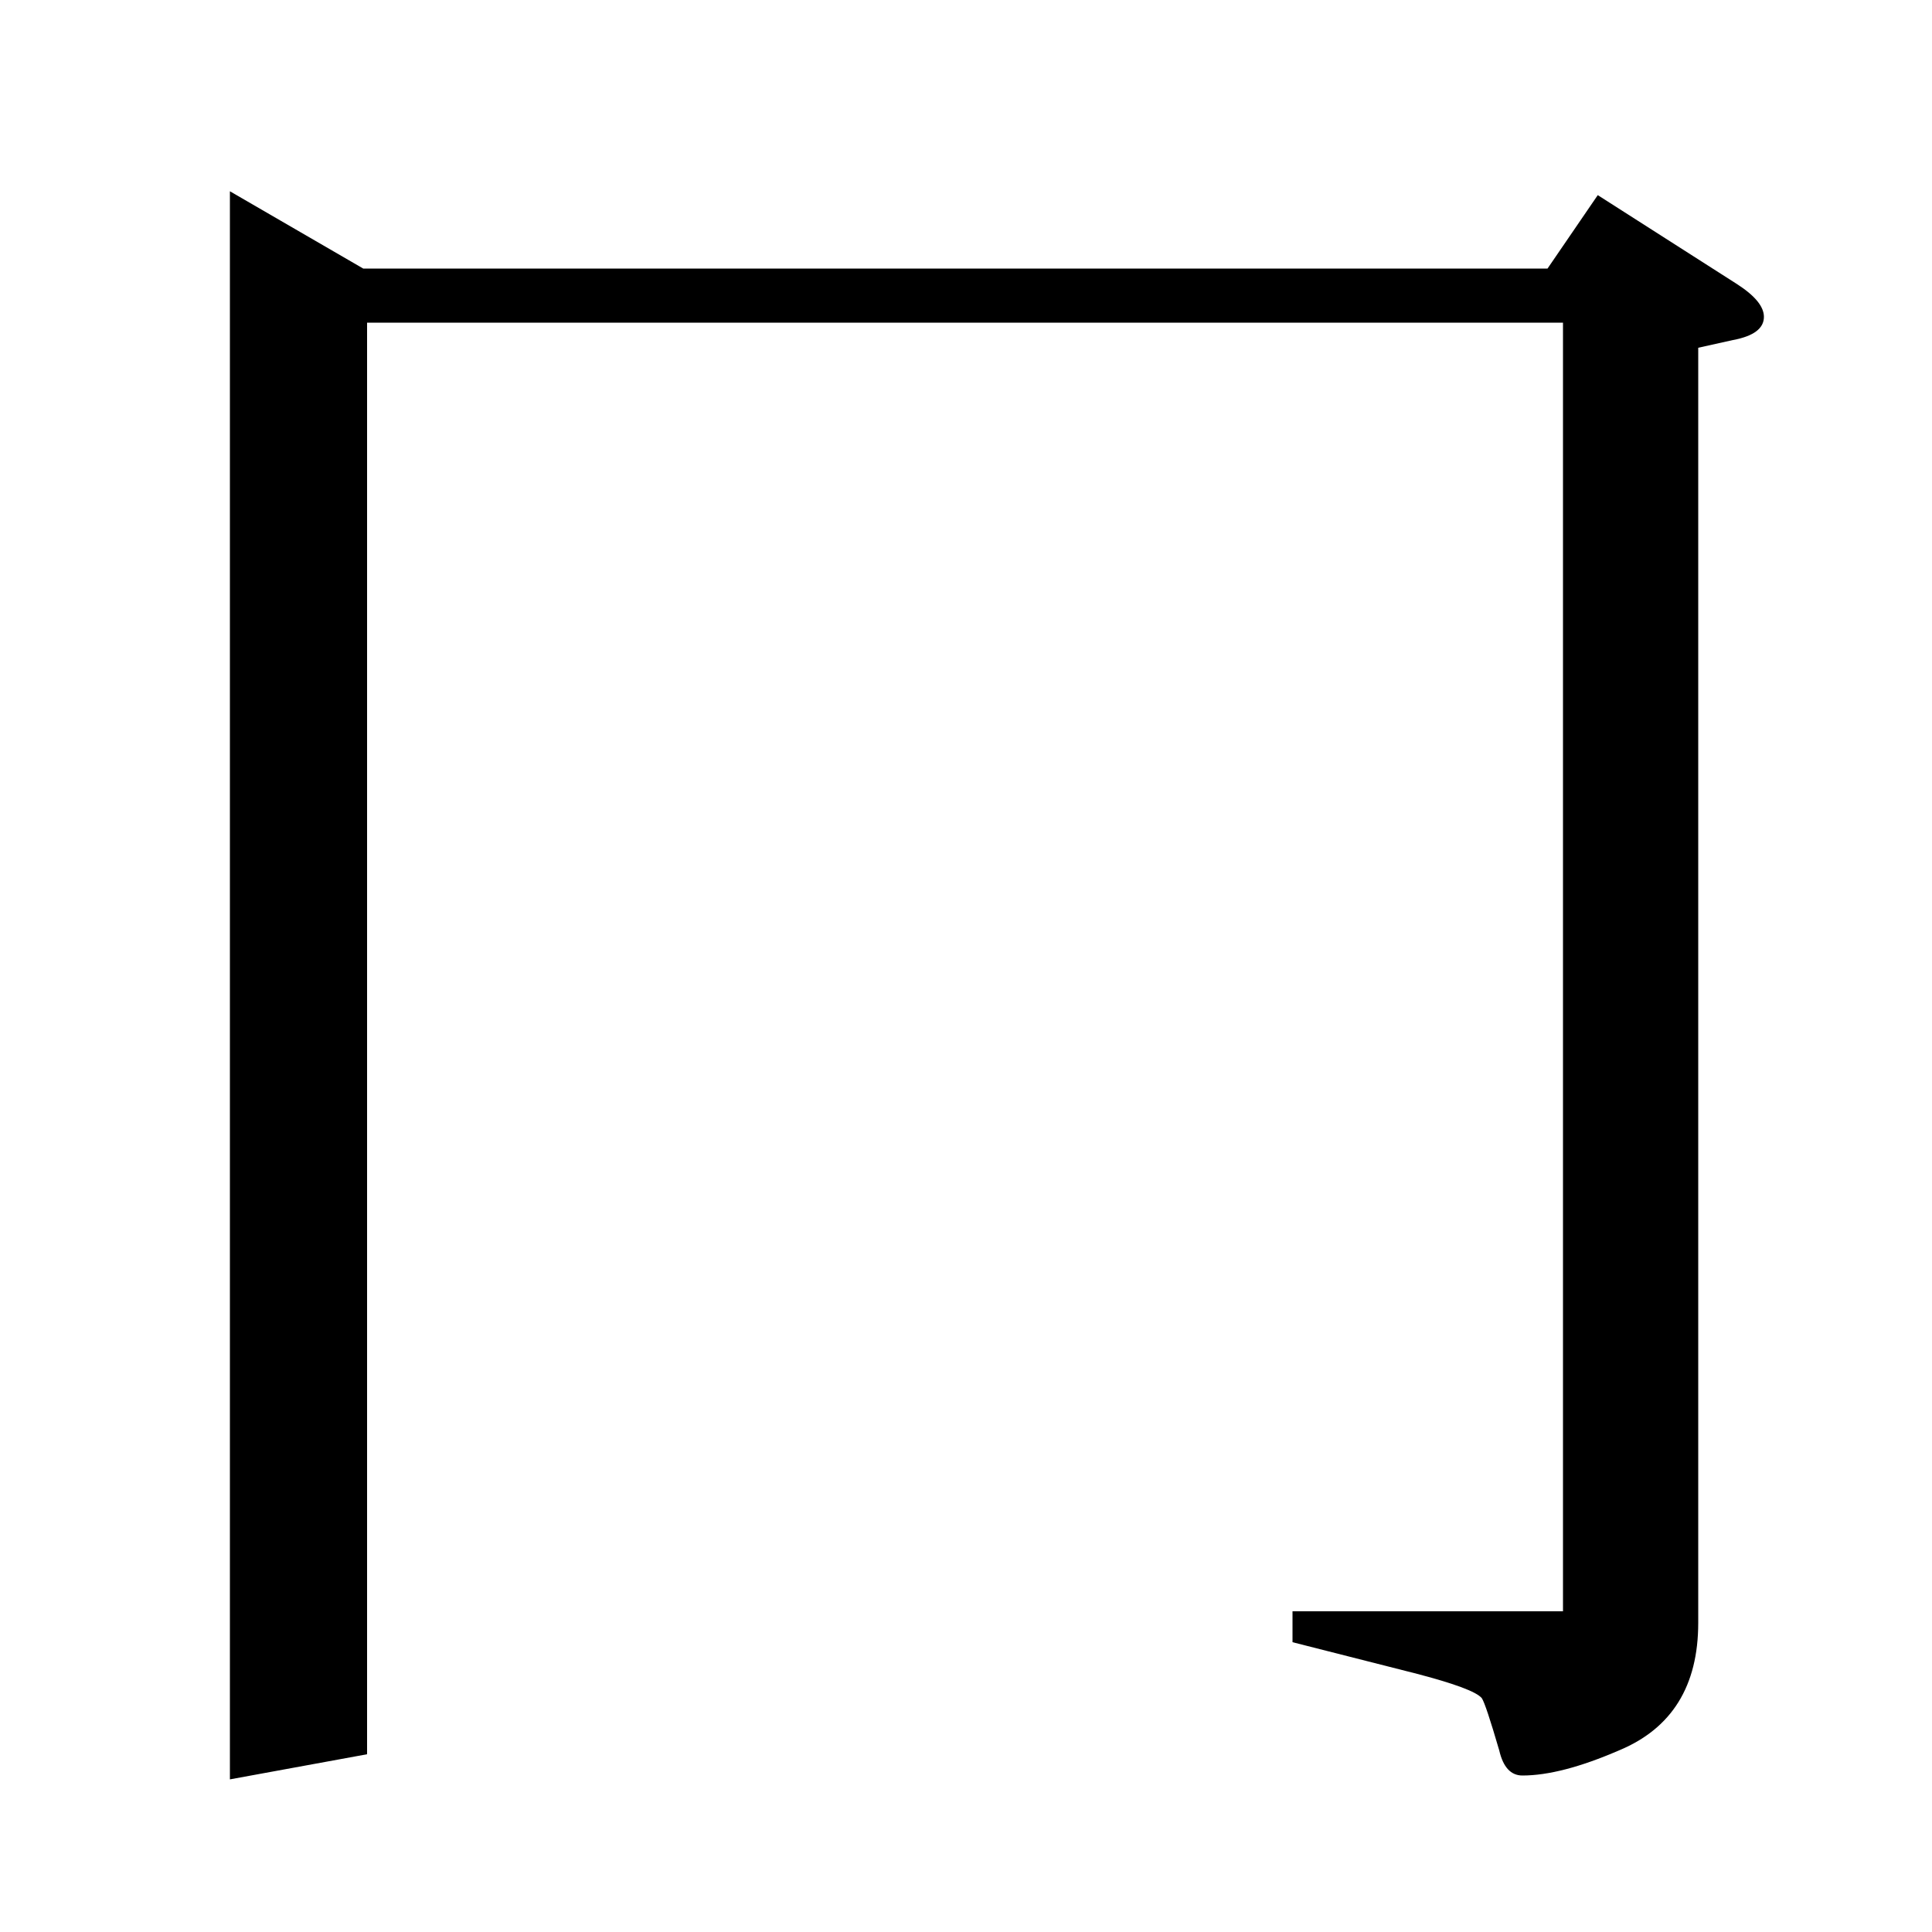 <?xml version="1.0" standalone="no"?>
<!DOCTYPE svg PUBLIC "-//W3C//DTD SVG 1.1//EN" "http://www.w3.org/Graphics/SVG/1.1/DTD/svg11.dtd" >
<svg xmlns="http://www.w3.org/2000/svg" xmlns:xlink="http://www.w3.org/1999/xlink" version="1.1" viewBox="0 -120 1000 1000">
  <g transform="matrix(1 0 0 -1 0 880)">
   <path fill="currentColor"
d="M119 79v822l69 -40h613l26 38l72 -46q14 -9 14 -17q0 -9 -16 -12l-18 -4v-660q0 -49 -41 -66q-30 -13 -50 -13q-9 0 -12 13q-7 24 -9 27q-4 5 -35 13l-63 16v16h140v667h-619v-741z" />
  </g>

</svg>
